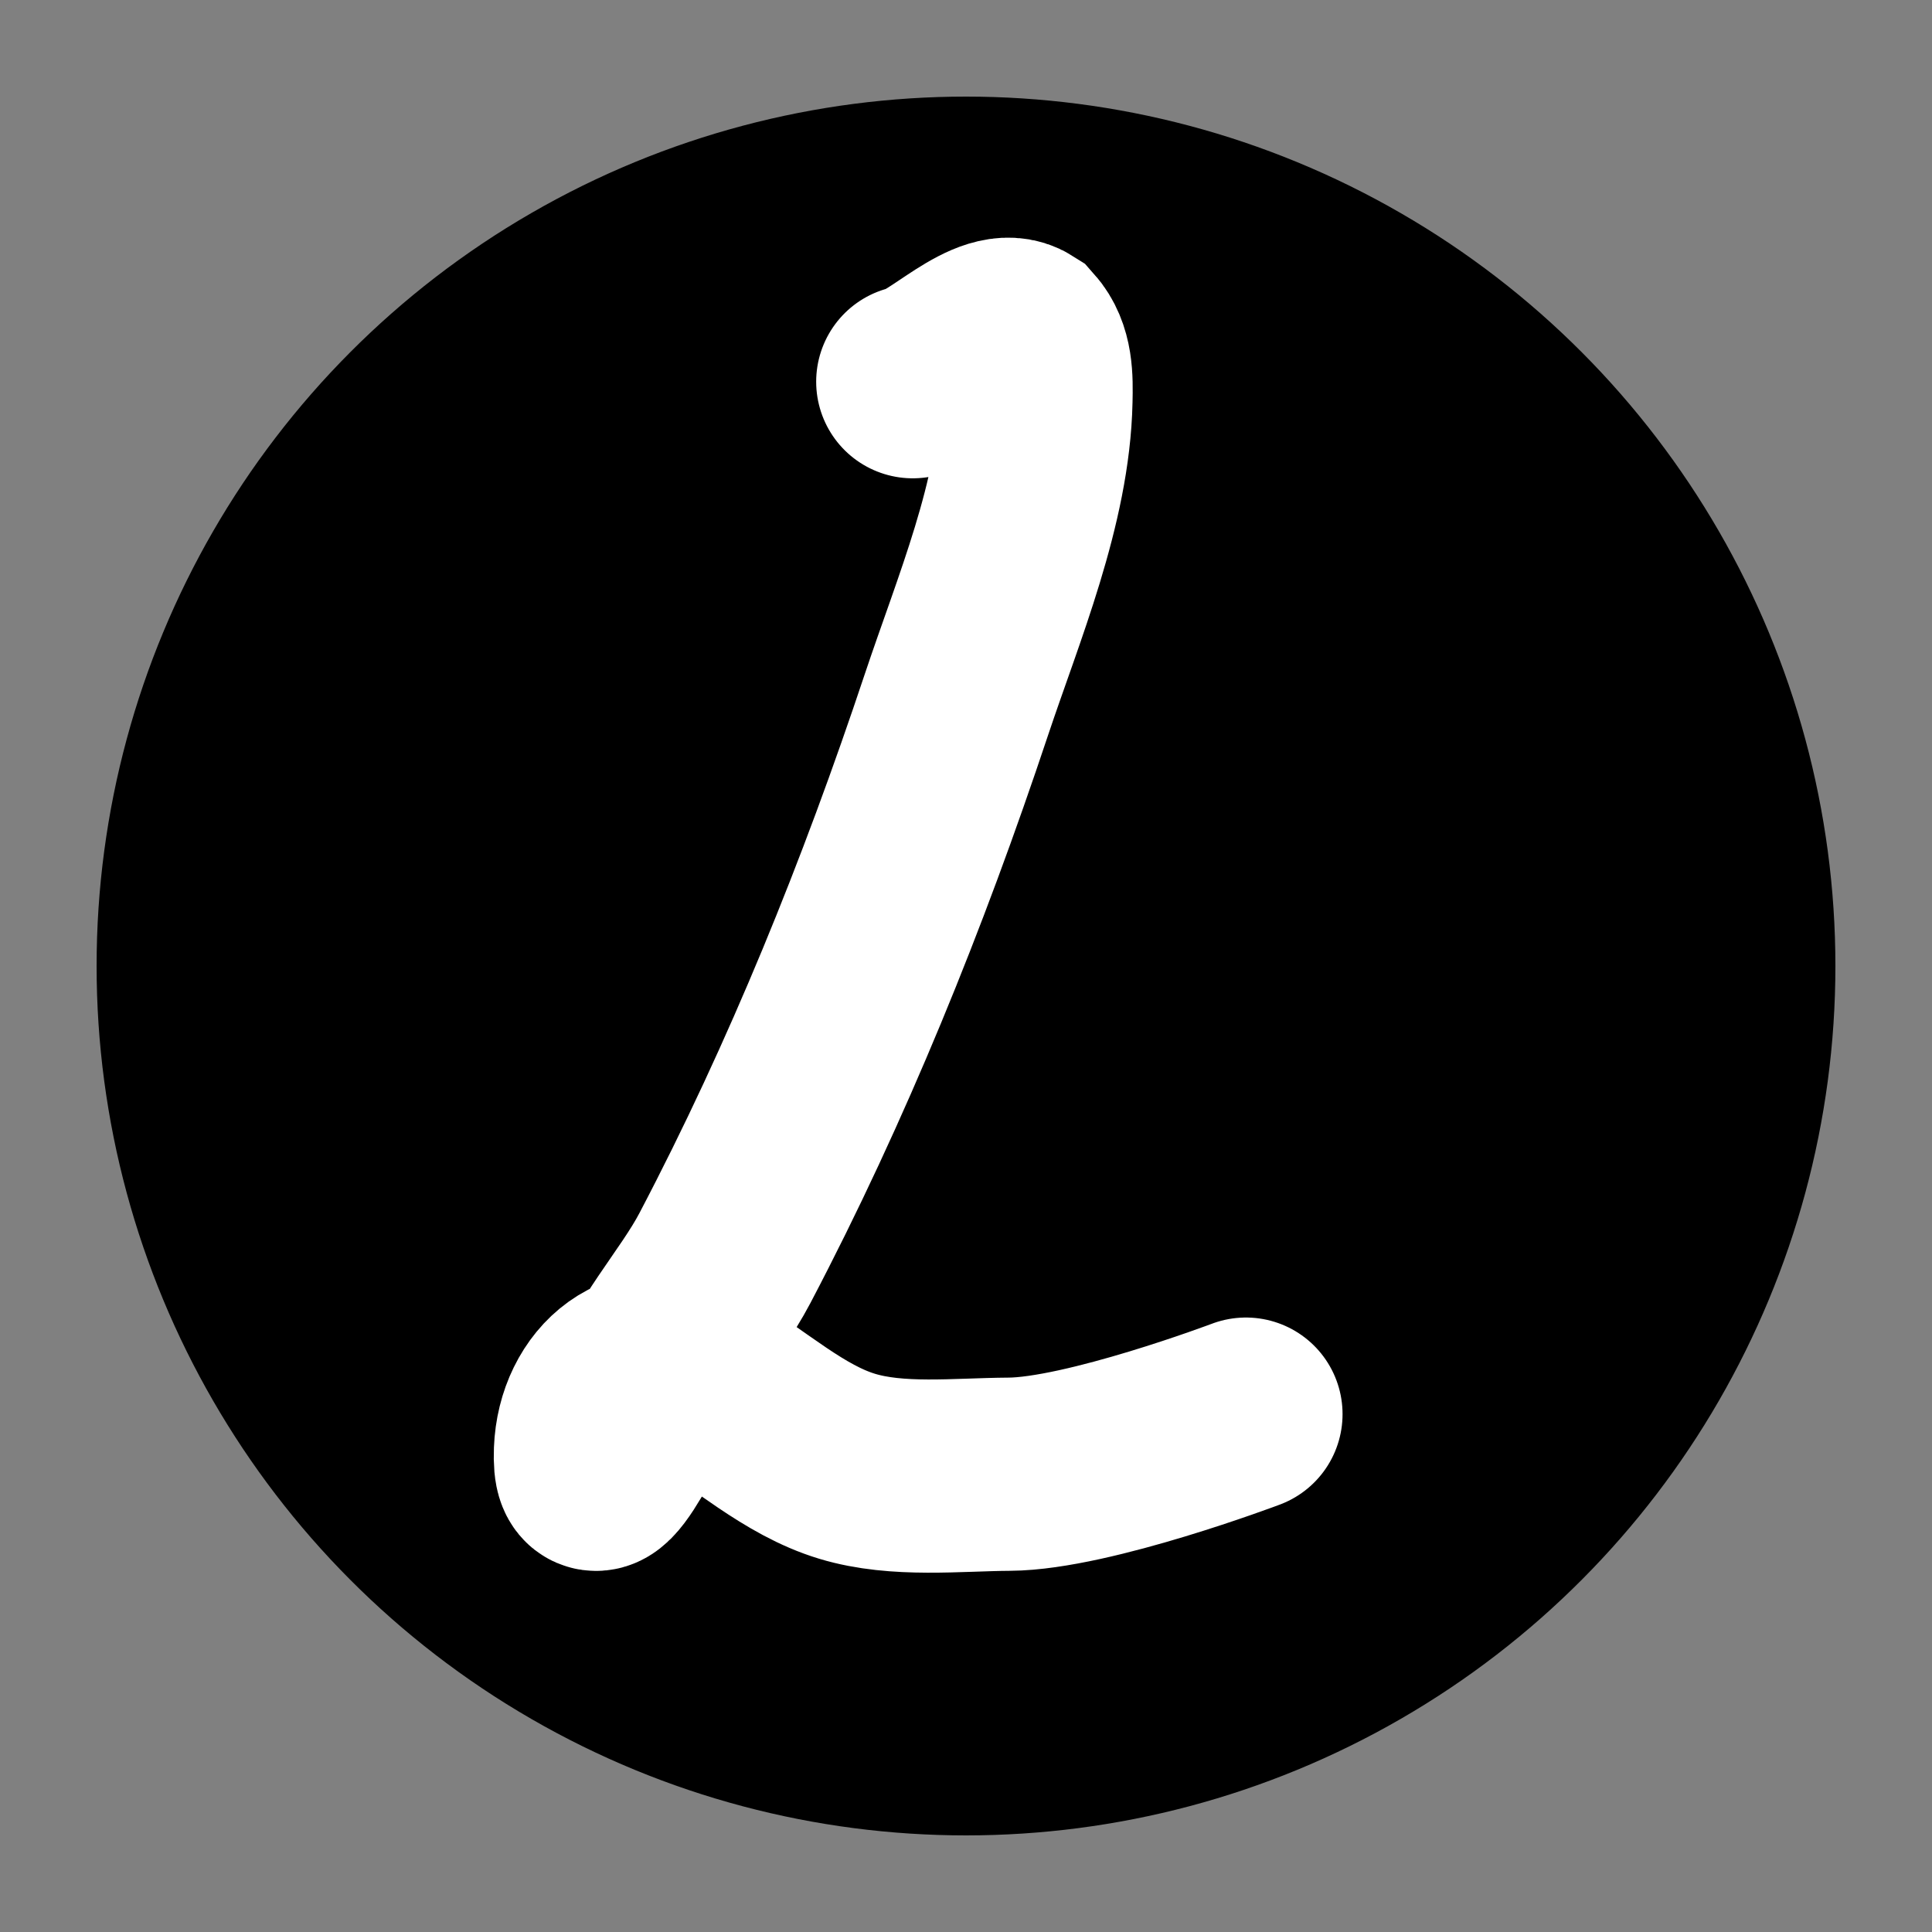 <svg width="40" height="40" viewBox="0 0 40 40" fill="none" xmlns="http://www.w3.org/2000/svg">
<rect x="0" y="0" width="40" height="40" fill="#808080" stroke="none"/>
<rect width="40" height="40"/>
<circle cx="20" cy="20" r="17.5" fill="black" stroke="black"/>
<path d="M18.898 7.903C19.528 7.789 20.547 6.611 21.153 6.998C21.466 7.35 21.458 7.841 21.448 8.292C21.404 10.4 20.459 12.618 19.802 14.588C18.493 18.515 16.932 22.383 15.008 26.048C14.484 27.047 13.547 28.015 13.236 29.102C13.161 29.365 12.941 29.743 12.797 29.988C12.498 30.492 12.194 30.862 12.225 30.044C12.272 28.795 13.311 27.865 14.531 28.58C15.516 29.158 16.433 30.024 17.54 30.358C18.585 30.674 19.82 30.528 20.895 30.522C22.528 30.512 25.796 29.278 25.796 29.278" stroke="white" stroke-width="4" stroke-linecap="round"/>
</svg>
